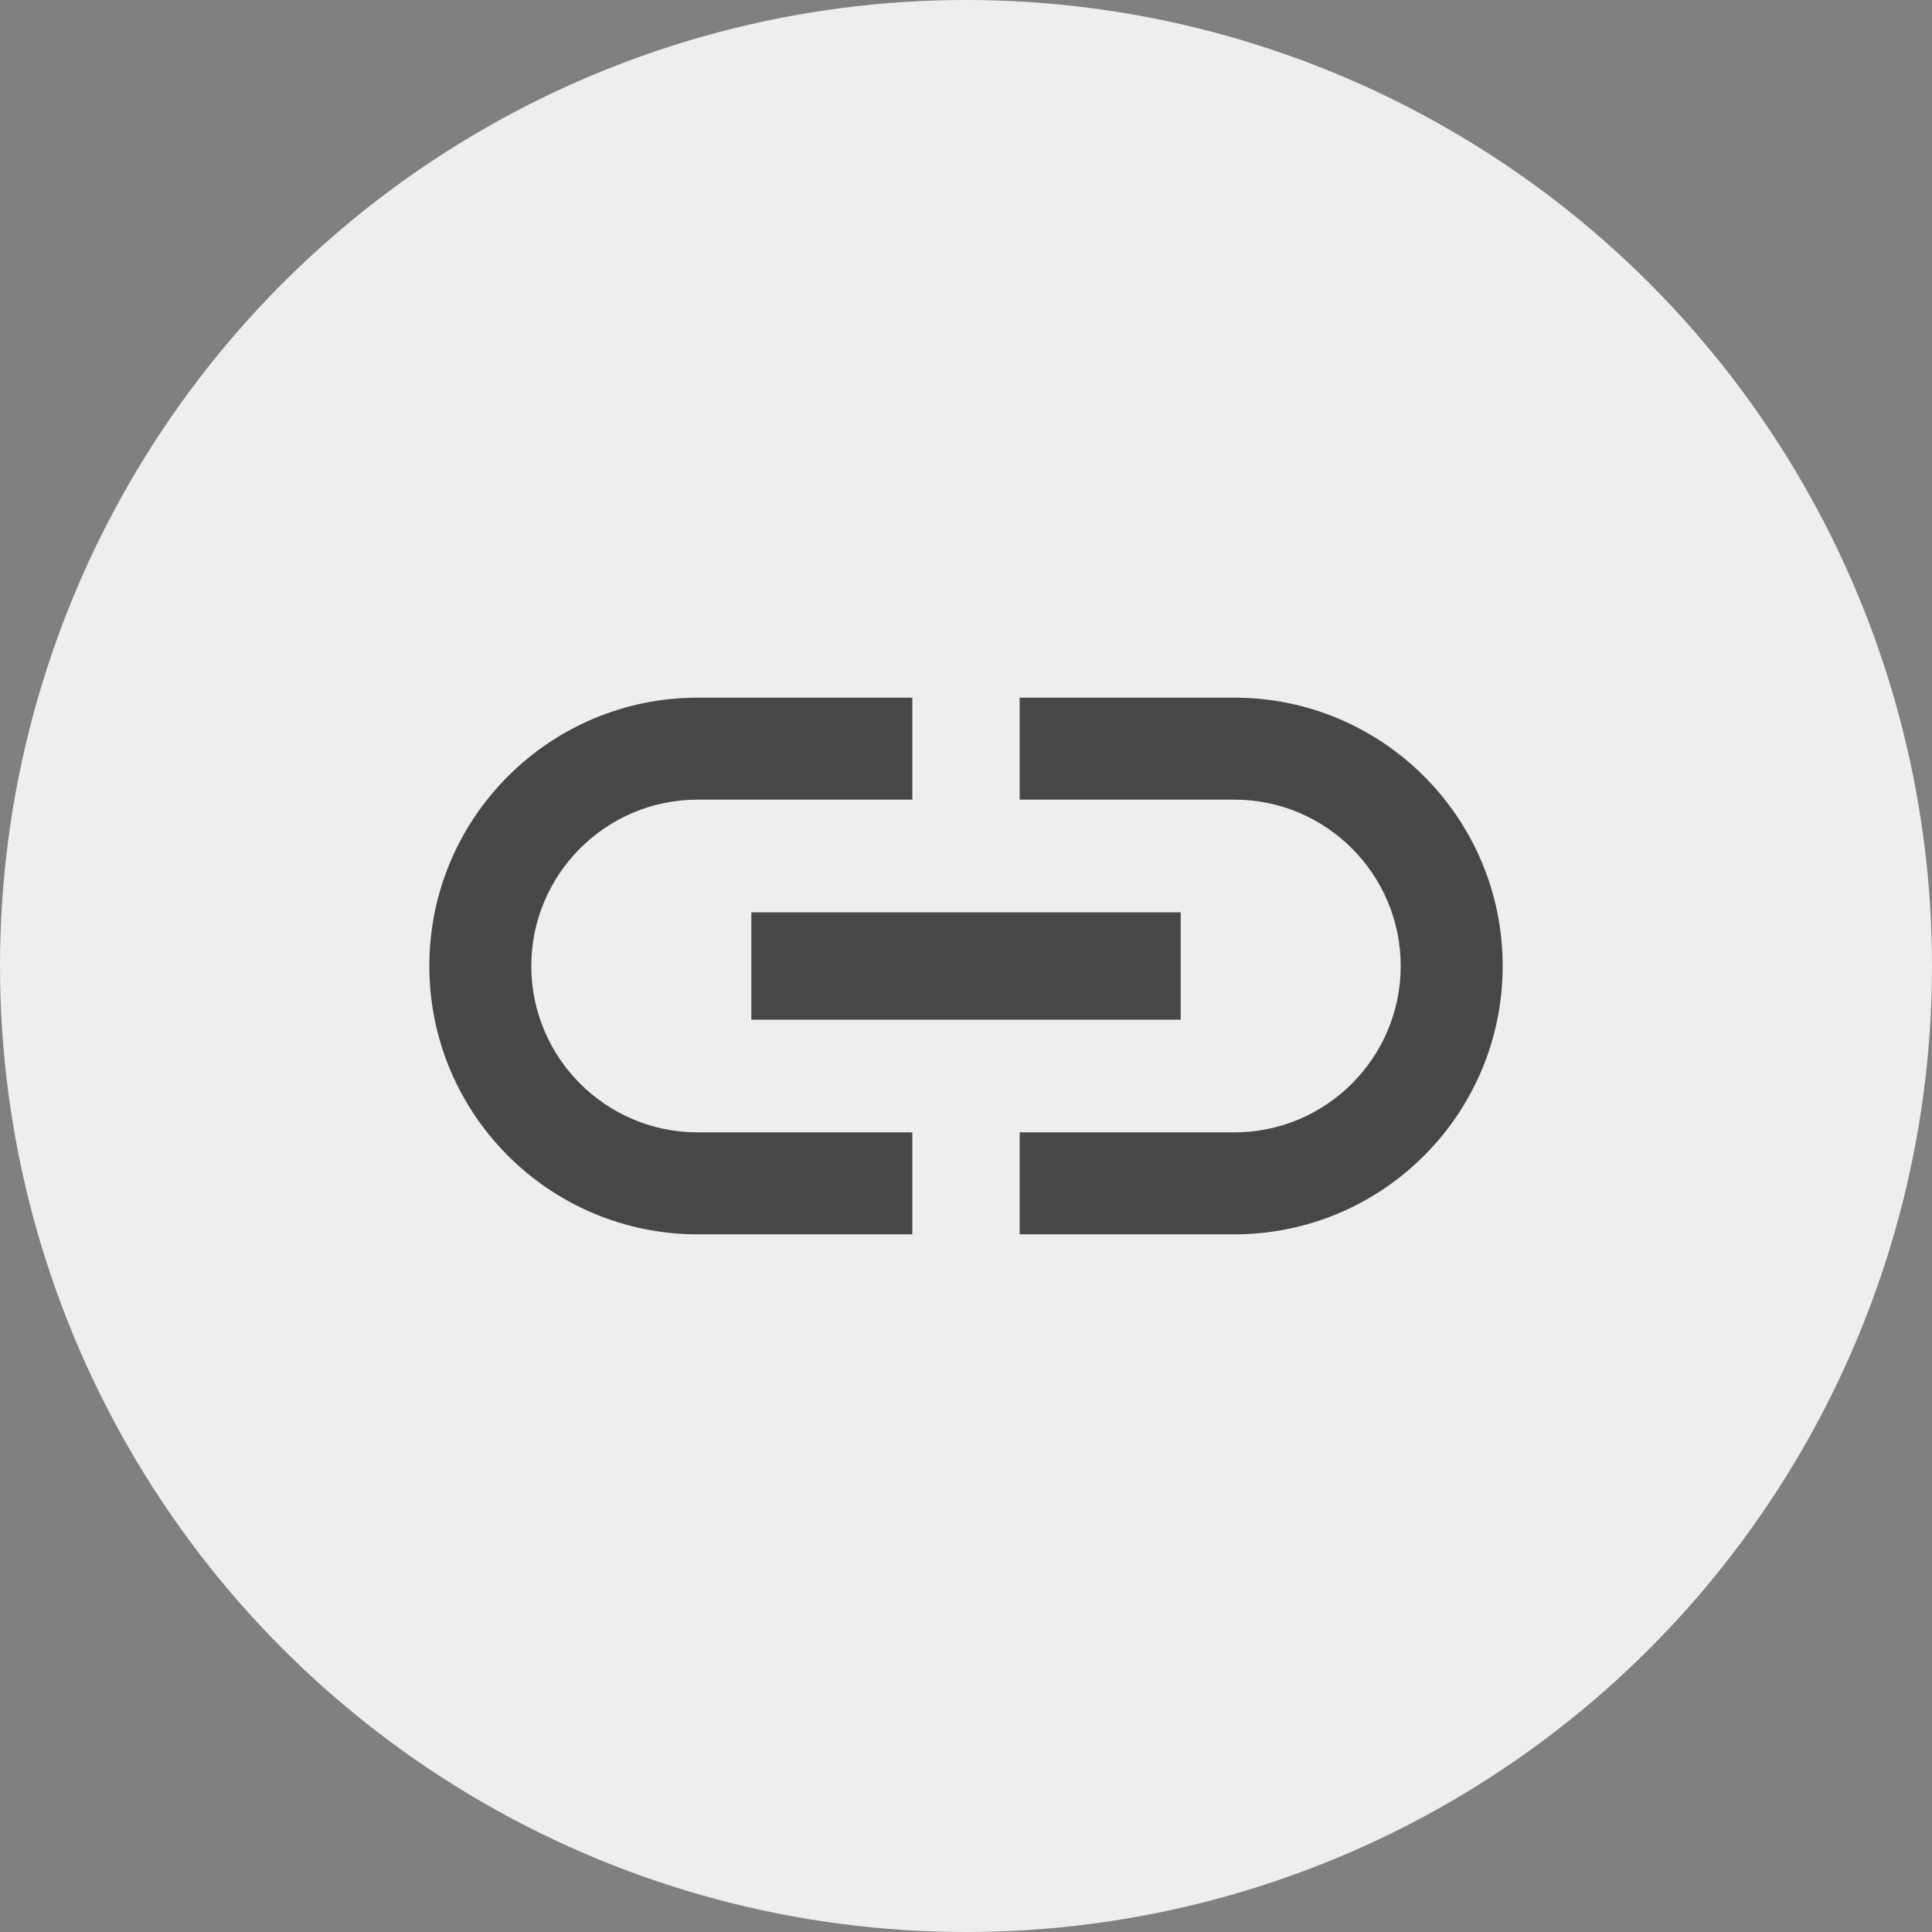 <?xml version="1.0" encoding="UTF-8" standalone="no"?>
<svg width="36px" height="36px" viewBox="0 0 36 36" version="1.1" xmlns="http://www.w3.org/2000/svg" xmlns:xlink="http://www.w3.org/1999/xlink">
    <rect x="0" y="0" width="36" height="36" fill="#808080" stroke="none"/>
    <!-- Generator: Sketch 41.2 (35397) - http://www.bohemiancoding.com/sketch -->
    <title>Atoms/icons/sources/paste-url</title>
    <desc>Created with Sketch.</desc>
    <defs></defs>
    <g id="Symbols" stroke="none" stroke-width="1" fill="none" fill-rule="evenodd">
        <g id="Atoms/icons/sources/paste-url">
            <circle id="Oval-3" fill="#EEEEEE" cx="18" cy="18" r="18"></circle>
            <path d="M9.9,18 C9.9,16.29 11.29,14.9 13,14.9 L17,14.9 L17,13 L13,13 C10.24,13 8,15.24 8,18 C8,20.76 10.24,23 13,23 L17,23 L17,21.1 L13,21.1 C11.29,21.1 9.9,19.71 9.9,18 L9.9,18 Z M14,19 L22,19 L22,17 L14,17 L14,19 L14,19 Z M23,13 L19,13 L19,14.9 L23,14.9 C24.71,14.9 26.1,16.29 26.1,18 C26.1,19.71 24.71,21.1 23,21.1 L19,21.1 L19,23 L23,23 C25.76,23 28,20.76 28,18 C28,15.24 25.76,13 23,13 L23,13 Z" id="Shape" fill-opacity="0.7" fill="#000000"></path>
        </g>
    </g>
</svg>